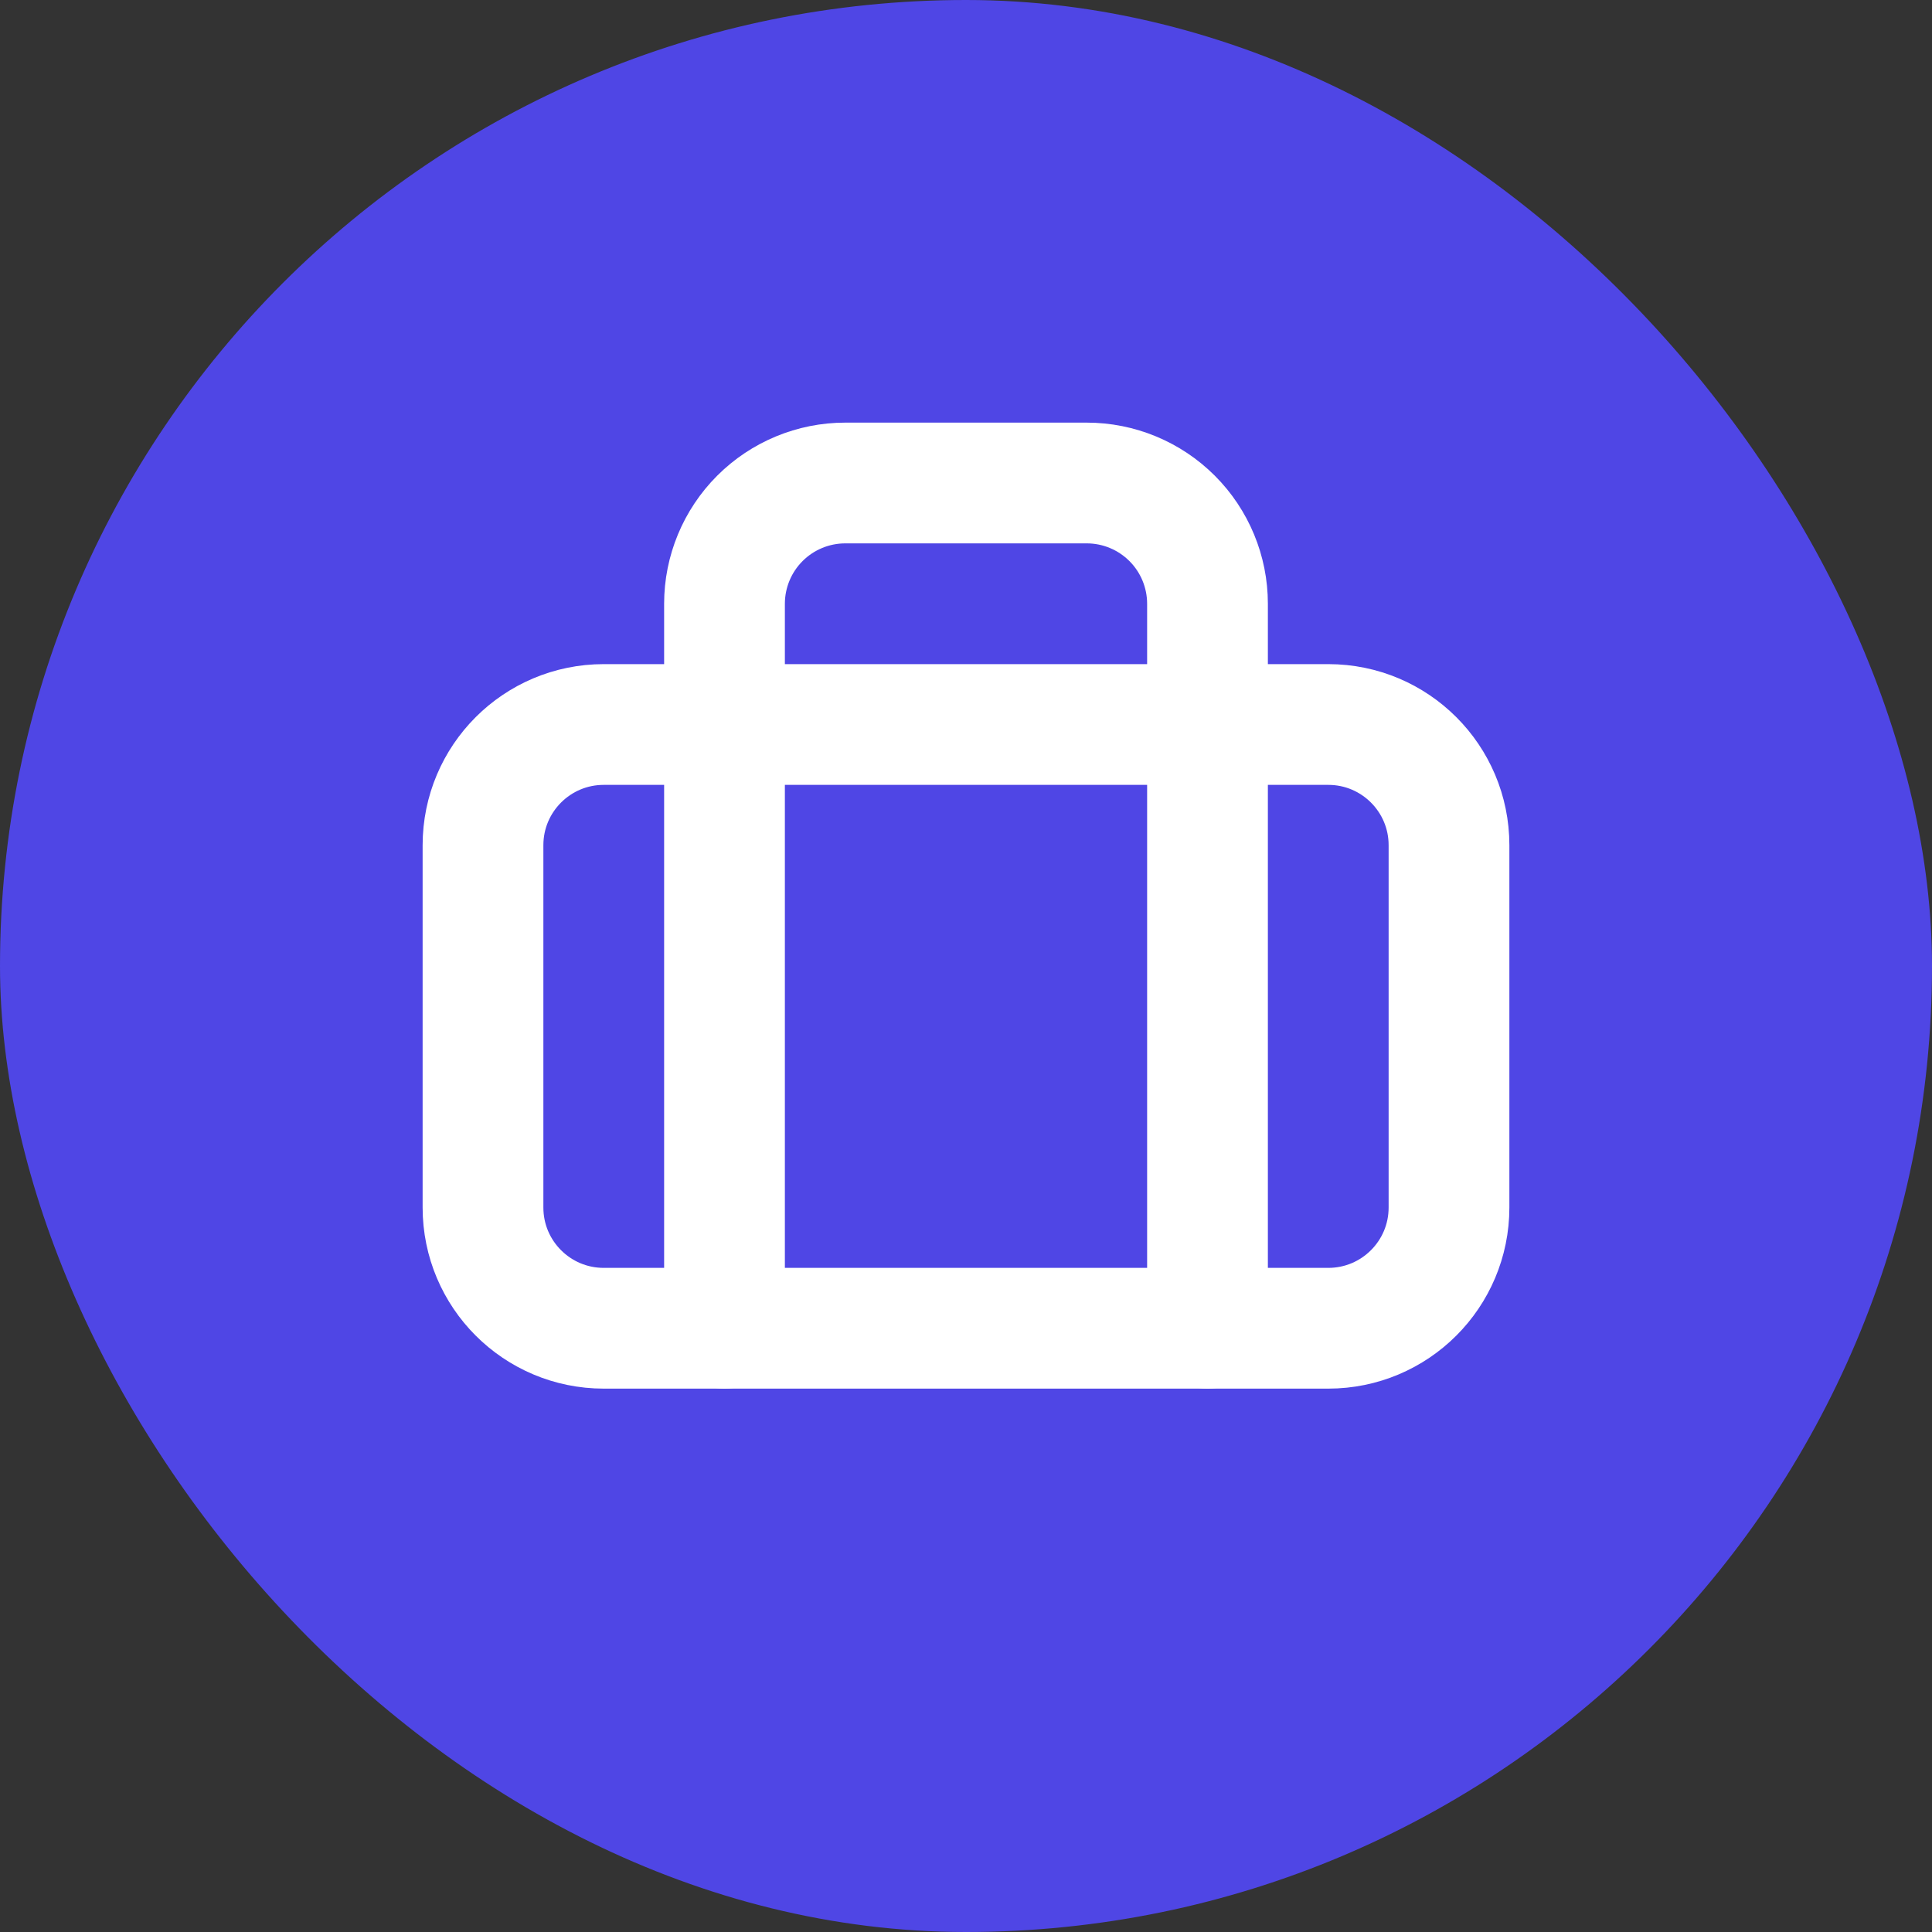 <svg
  width="32"
  height="32"
  viewBox="0 0 32 32"
  fill="none"
  xmlns="http://www.w3.org/2000/svg"
>
  <rect x="0" y="0" width="32" height="32" fill="#333333" stroke="none"/>
  <rect width="32" height="32" rx="16" fill="#4F46E5" />
  <path
    d="M22 12H10C8.895 12 8 12.895 8 14V20C8 21.105 8.895 22 10 22H22C23.105 22 24 21.105 24 20V14C24 12.895 23.105 12 22 12Z"
    stroke="white"
    stroke-width="2"
    stroke-linecap="round"
    stroke-linejoin="round"
  />
  <path
    d="M20 22V10C20 9.47 19.789 8.961 19.414 8.586C19.039 8.211 18.53 8 18 8H14C13.47 8 12.961 8.211 12.586 8.586C12.211 8.961 12 9.47 12 10V22"
    stroke="white"
    stroke-width="2"
    stroke-linecap="round"
    stroke-linejoin="round"
  />
</svg>
